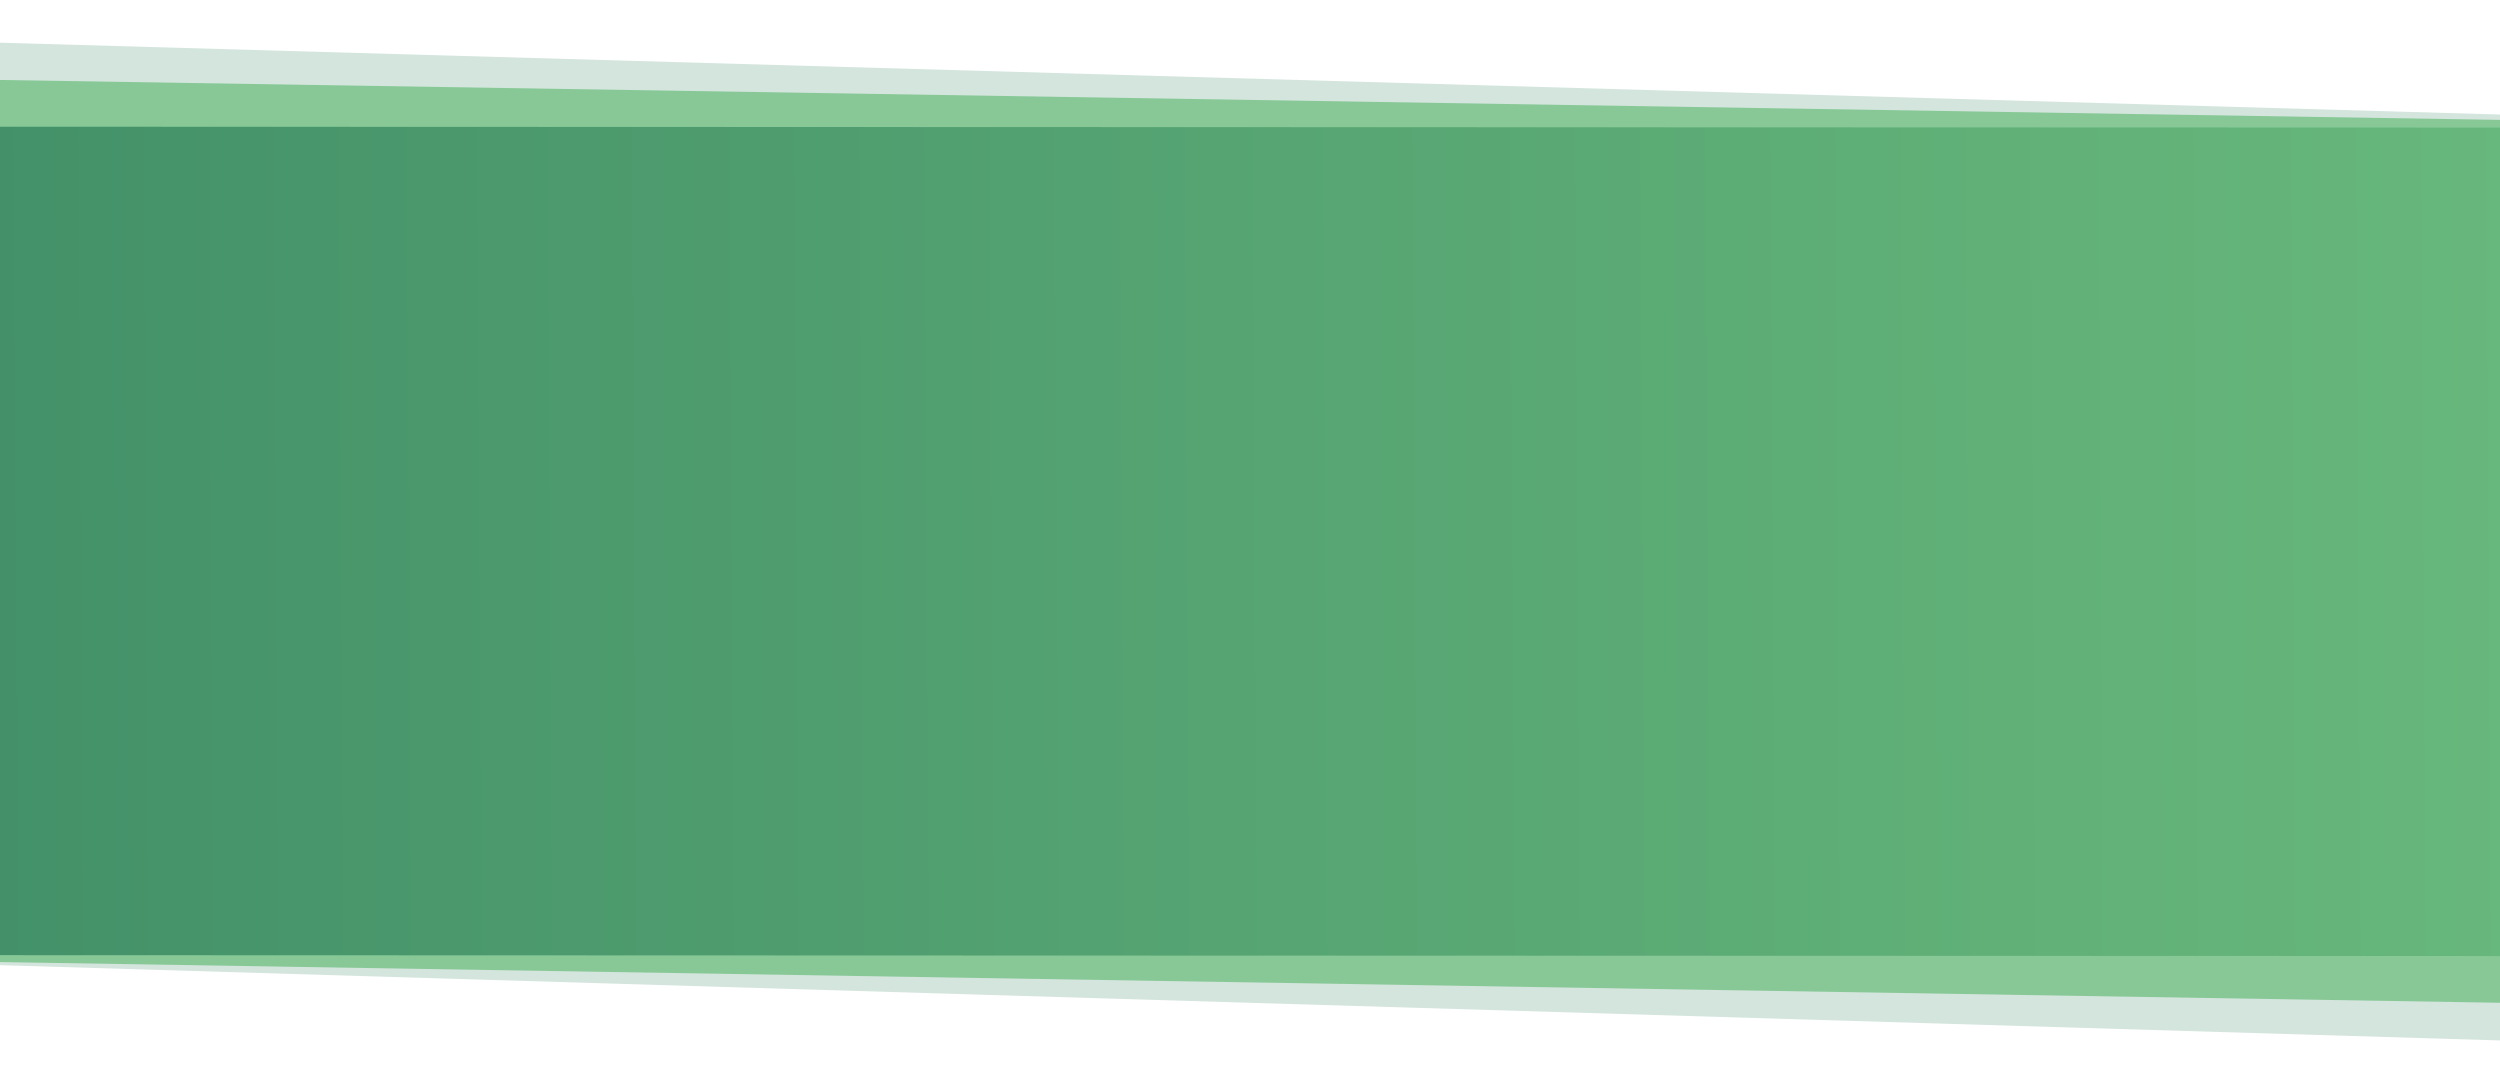 <svg width="1440" height="621" viewBox="0 0 1440 621" fill="none" xmlns="http://www.w3.org/2000/svg">
<path opacity="0.4" d="M-257.509 17.188L1676.14 72.759L1677.46 606.452L-257.484 548.191L-257.509 17.188Z" fill="url(#paint0_linear_272_1412)" fill-opacity="0.55"/>
<path d="M-256.842 41.962L1676.88 72.832L1676.89 581.453L-256.831 549.967L-256.842 41.962Z" fill="#6DBE7F" fill-opacity="0.75"/>
<path d="M-257.287 72.893L1677 73.579V550.766L-257.287 550.079V72.893Z" fill="url(#paint1_linear_272_1412)"/>
<defs>
<linearGradient id="paint0_linear_272_1412" x1="-261.113" y1="300.404" x2="1742.83" y2="329.7" gradientUnits="userSpaceOnUse">
<stop stop-color="#3D8A65"/>
<stop offset="1" stop-color="#3D8A65"/>
</linearGradient>
<linearGradient id="paint1_linear_272_1412" x1="-272.062" y1="329.435" x2="1677.03" y2="318.674" gradientUnits="userSpaceOnUse">
<stop stop-color="#3D8A65"/>
<stop offset="1" stop-color="#6DBE7F"/>
</linearGradient>
</defs>
</svg>
